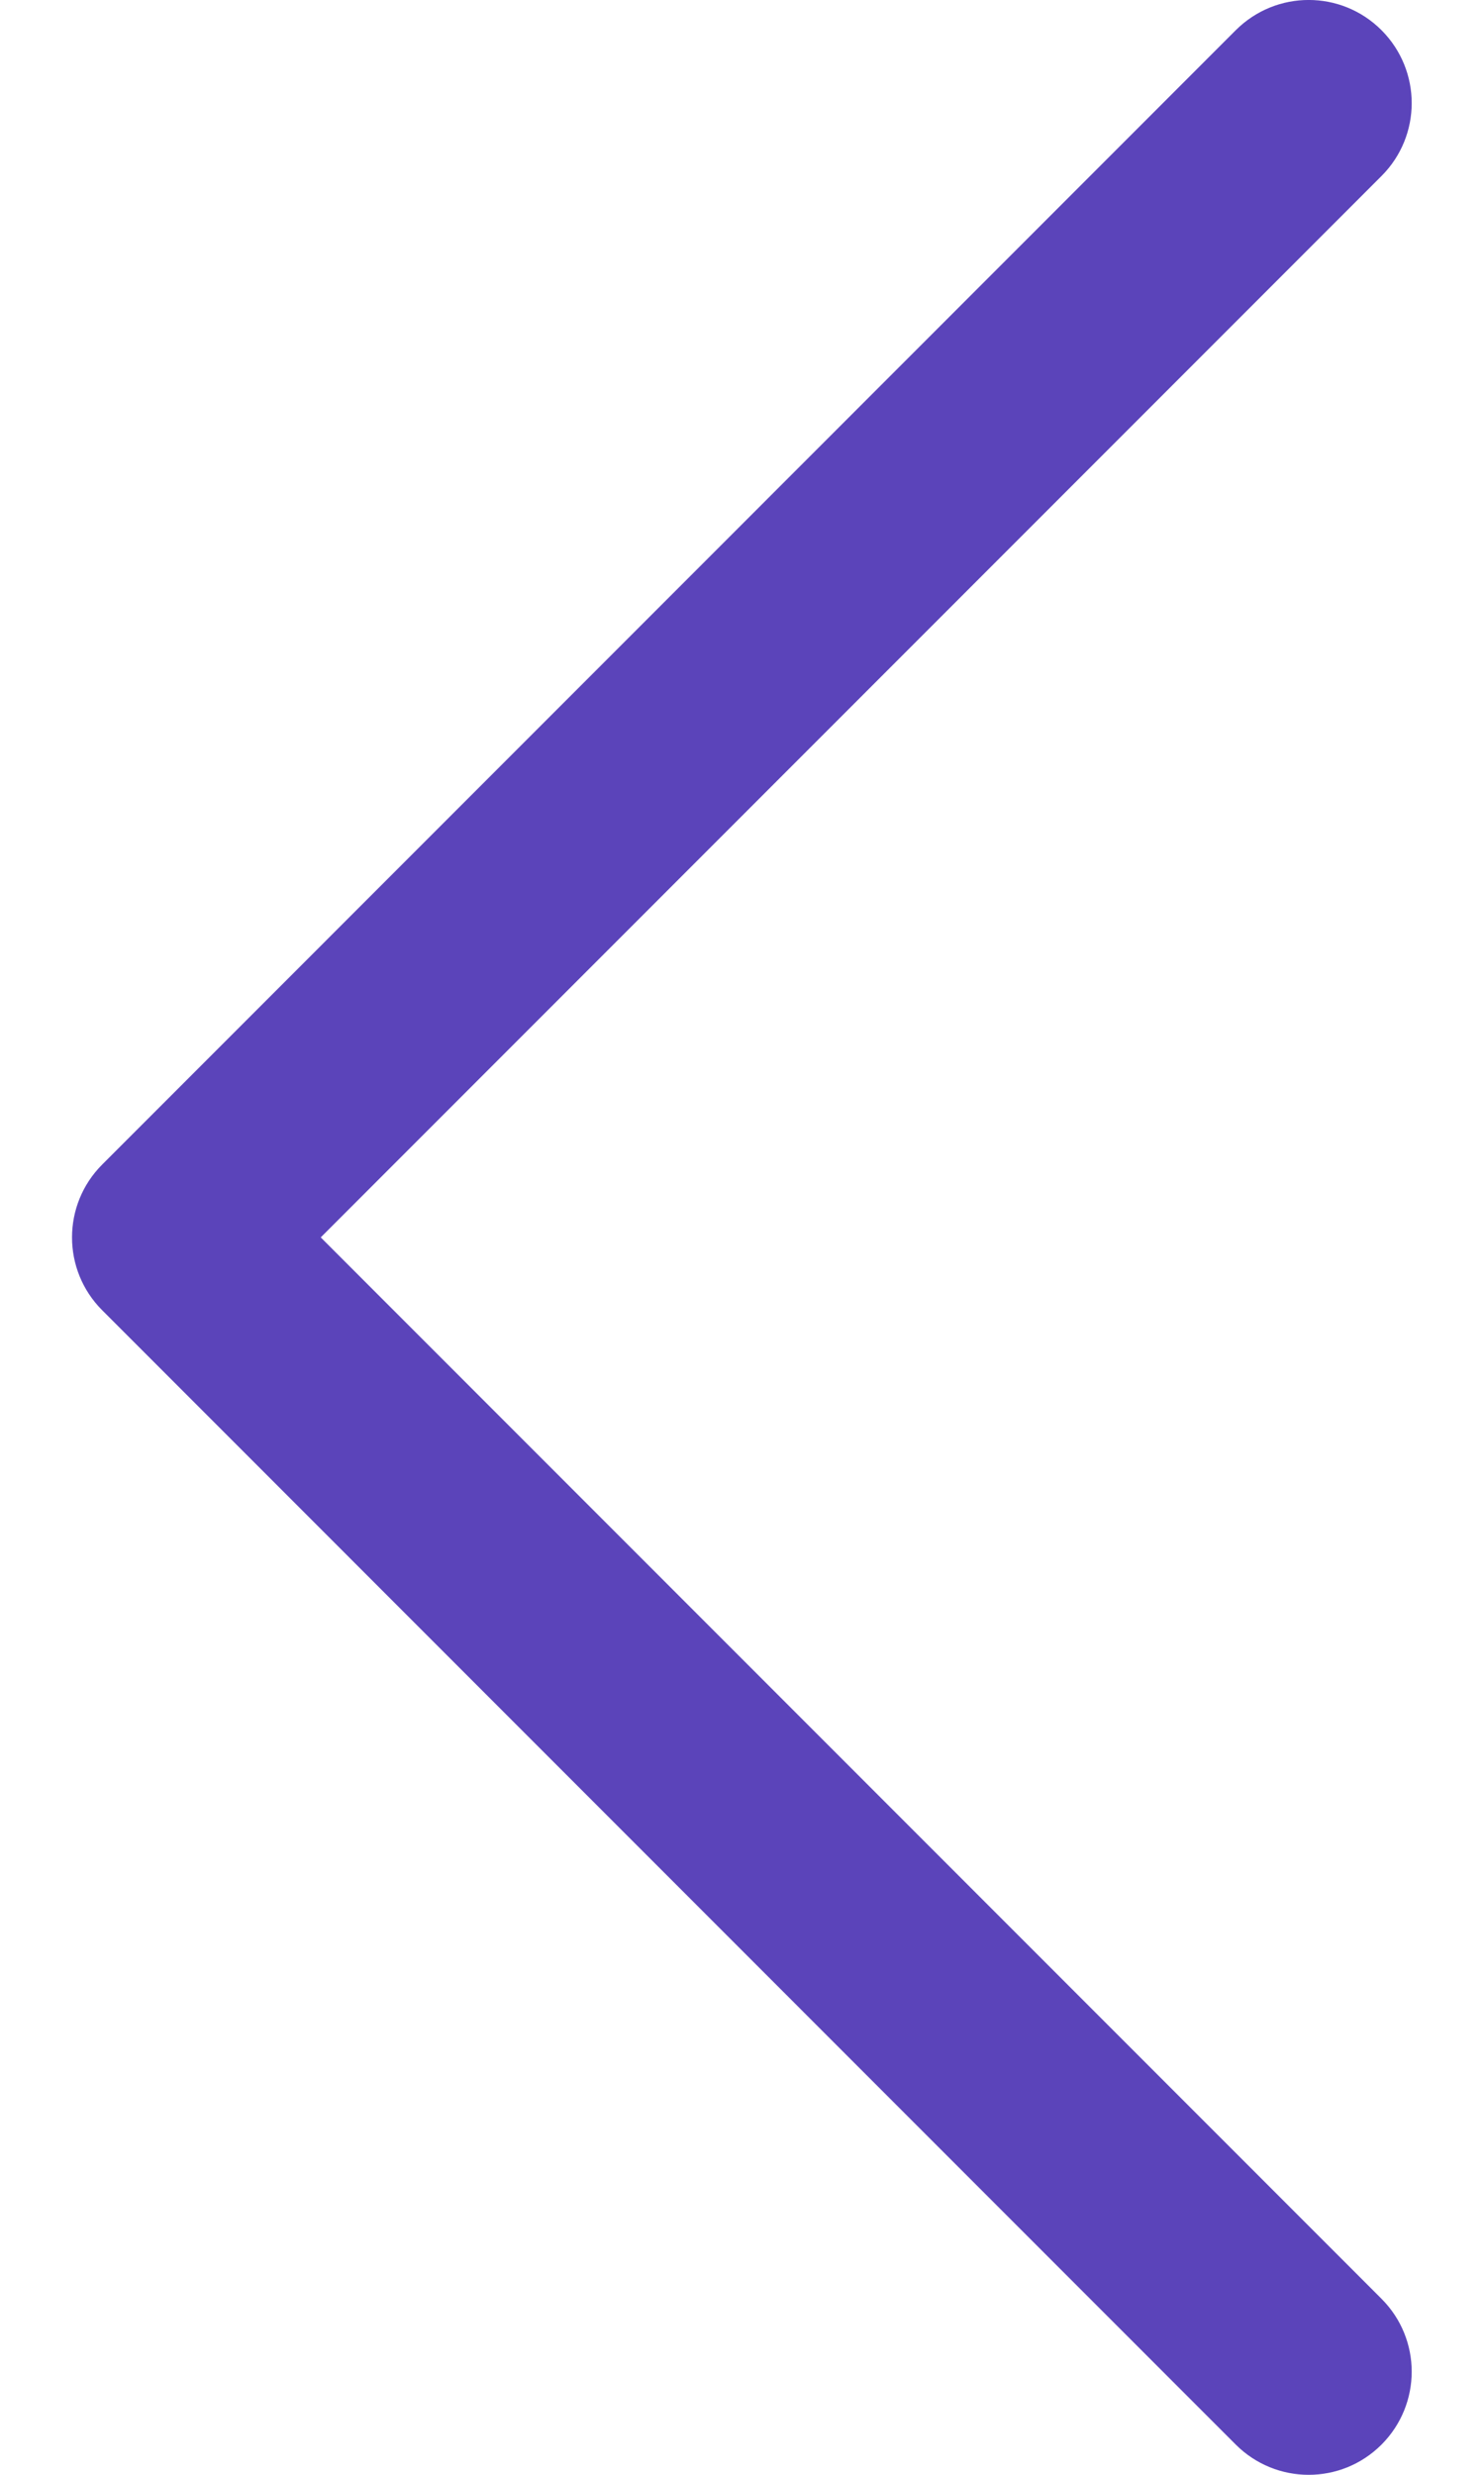 <svg xmlns="http://www.w3.org/2000/svg" width="15" height="25" fill="none" viewBox="0 0 15 25"><path fill="#5B44BA" d="M13.964 24.695C14.371 24.287 14.371 23.629 13.964 23.222L3.242 12.5L13.964 1.778C14.371 1.371 14.371 0.713 13.964 0.305C13.557 -0.102 12.899 -0.102 12.491 0.305L1.033 11.764C0.83 11.967 0.728 12.233 0.728 12.5C0.728 12.767 0.83 13.033 1.033 13.236L12.491 24.695C12.899 25.102 13.557 25.102 13.964 24.695Z"/></svg>